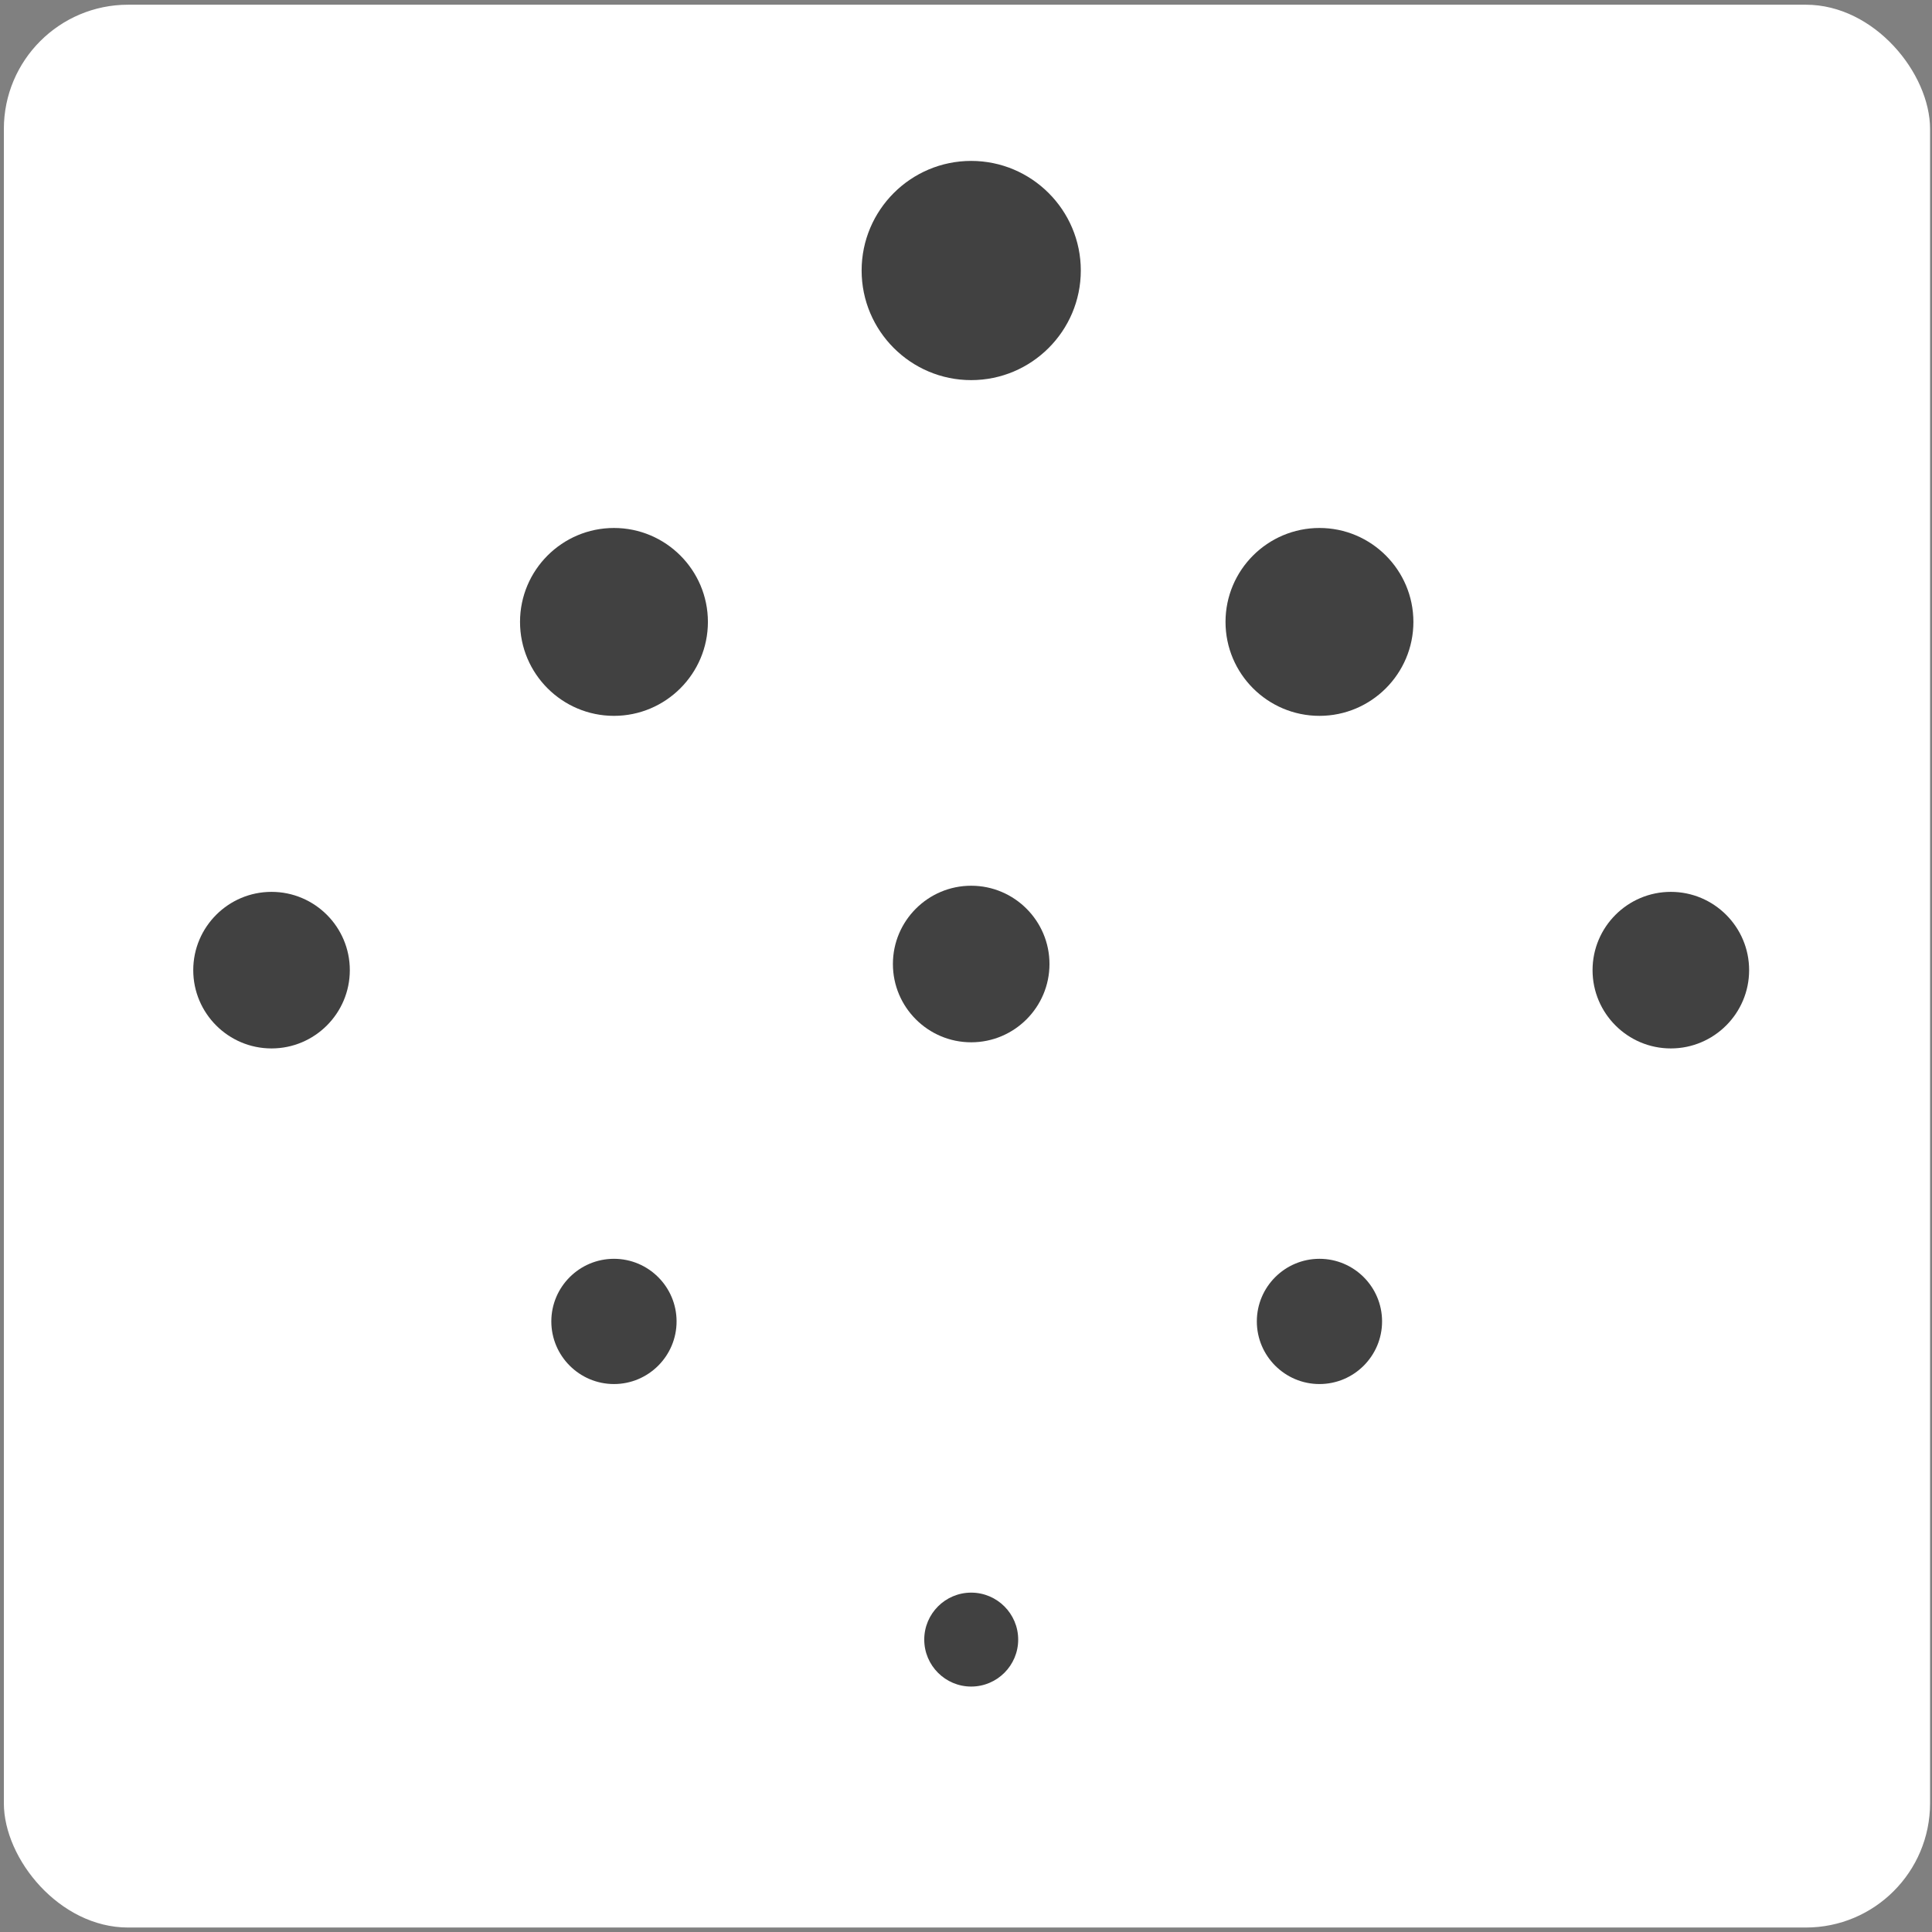 <?xml version="1.0" encoding="UTF-8" standalone="no"?>
<!-- Generator: Adobe Illustrator 16.0.0, SVG Export Plug-In . SVG Version: 6.00 Build 0)  -->

<svg
   xmlns:dc="http://purl.org/dc/elements/1.1/"
   xmlns:cc="http://creativecommons.org/ns#"
   xmlns:rdf="http://www.w3.org/1999/02/22-rdf-syntax-ns#"
   xmlns:svg="http://www.w3.org/2000/svg"
   xmlns="http://www.w3.org/2000/svg"
   xmlns:sodipodi="http://sodipodi.sourceforge.net/DTD/sodipodi-0.dtd"
   xmlns:inkscape="http://www.inkscape.org/namespaces/inkscape"
   version="1.1"
   id="Layer_1"
   x="0px"
   y="0px"
   width="16"
   height="16"
   viewBox="240 -40 16 16"
   enable-background="new 240 -40 800 800"
   xml:space="preserve"
   inkscape:version="0.48.4 r9939"
   sodipodi:docname="grey_dots_favicon.svg"><rect x="240" y="-40" width="16" height="16" fill="#808080" stroke="none"/><defs
     id="defs3027" /><sodipodi:namedview
     pagecolor="#ffffff"
     bordercolor="#666666"
     borderopacity="1"
     objecttolerance="10"
     gridtolerance="10"
     guidetolerance="10"
     inkscape:pageopacity="0"
     inkscape:pageshadow="2"
     inkscape:window-width="1863"
     inkscape:window-height="1059"
     id="namedview3025"
     showgrid="false"
     inkscape:zoom="52.948156"
     inkscape:cx="8.2829561"
     inkscape:cy="7.3729249"
     inkscape:window-x="57"
     inkscape:window-y="21"
     inkscape:window-maximized="1"
     inkscape:current-layer="layer2"
     borderlayer="true"
     showguides="true"
     inkscape:guide-bbox="true" /><g
     inkscape:groupmode="layer"
     id="layer2"
     inkscape:label="background"
     style="display:inline"
     transform="translate(0,-784)"><rect
       style="fill:#556b68;fill-opacity:1;fill-rule:nonzero;stroke:none"
       id="rect4072"
       width="0.076"
       height="0.151"
       x="126.917"
       y="356.17"
       transform="translate(240,-40)"
       ry="0.038" /><rect
       style="fill:#ffffff;fill-opacity:1;fill-rule:nonzero;stroke:none;display:inline"
       id="rect4076"
       width="15.952"
       height="15.924"
       x="240.032"
       y="744.039"
       ry="1.029" /></g><g
     inkscape:groupmode="layer"
     id="layer1"
     inkscape:label="dots"
     style="display:inline"
     transform="translate(0,-784)"
     sodipodi:insensitive="true"><g
       id="g3005"
       transform="matrix(0.041,0,0,0.041,221.803,736.89)"
       style="fill:#ffffff;fill-opacity:1;stroke:none"><path
         d="m 639.995,205.917 c -12.199,0 -22.127,9.93 -22.127,22.137 0,12.206 9.928,22.14 22.127,22.14 12.207,0 22.146,-9.934 22.146,-22.14 0.002,-12.207 -9.94,-22.137 -22.146,-22.137 z"
         id="path3007"
         inkscape:connector-curvature="0"
         style="fill:#ffffff;fill-opacity:1;stroke:none" /><path
         d="m 639.997,352.323 c -8.718,0 -15.81,7.091 -15.81,15.812 0,8.722 7.092,15.812 15.81,15.812 8.718,0 15.816,-7.091 15.816,-15.812 -10e-4,-8.721 -7.098,-15.812 -15.816,-15.812 z"
         id="path3009"
         inkscape:connector-curvature="0"
         style="fill:#ffffff;fill-opacity:1;stroke:none" /><path
         d="m 639.997,495.109 c -5.227,0 -9.479,4.254 -9.479,9.485 0,5.236 4.255,9.488 9.479,9.488 5.234,0 9.496,-4.252 9.496,-9.488 -0.001,-5.231 -4.261,-9.485 -9.496,-9.485 z"
         id="path3011"
         inkscape:connector-curvature="0"
         style="fill:#ffffff;fill-opacity:1;stroke:none" /><path
         d="m 498.675,353.562 c -8.72,0 -15.811,7.092 -15.811,15.812 0,8.724 7.091,15.812 15.811,15.812 8.724,0 15.814,-7.09 15.814,-15.812 10e-4,-8.72 -7.09,-15.812 -15.814,-15.812 z"
         id="path3013"
         inkscape:connector-curvature="0"
         style="fill:#ffffff;fill-opacity:1;stroke:none" /><path
         d="m 781.32,353.562 c -8.719,0 -15.811,7.092 -15.811,15.812 0,8.724 7.092,15.812 15.811,15.812 8.717,0 15.814,-7.09 15.814,-15.812 0.003,-8.72 -7.097,-15.812 -15.814,-15.812 z"
         id="path3015"
         inkscape:connector-curvature="0"
         style="fill:#ffffff;fill-opacity:1;stroke:none" /><path
         d="m 710.35,280.06 c -10.471,0 -18.979,8.511 -18.979,18.973 0,10.467 8.508,18.977 18.979,18.977 10.457,0 18.971,-8.51 18.971,-18.977 -10e-4,-10.462 -8.514,-18.973 -18.971,-18.973 z"
         id="path3017"
         inkscape:connector-curvature="0"
         style="fill:#ffffff;fill-opacity:1;stroke:none" /><path
         d="m 567.846,280.06 c -10.468,0 -18.977,8.511 -18.977,18.973 0,10.467 8.509,18.977 18.977,18.977 10.459,0 18.974,-8.51 18.974,-18.977 -0.001,-10.462 -8.515,-18.973 -18.974,-18.973 z"
         id="path3019"
         inkscape:connector-curvature="0"
         style="fill:#ffffff;fill-opacity:1;stroke:none" /><path
         d="m 710.348,427.68 c -6.977,0 -12.652,5.672 -12.652,12.646 0,6.974 5.678,12.652 12.652,12.652 6.979,0 12.646,-5.68 12.646,-12.652 0,-6.973 -5.67,-12.646 -12.646,-12.646 z"
         id="path3021"
         inkscape:connector-curvature="0"
         style="fill:#ffffff;fill-opacity:1;stroke:none" /><path
         d="m 567.846,427.68 c -6.976,0 -12.655,5.672 -12.655,12.646 0,6.974 5.681,12.652 12.655,12.652 6.973,0 12.645,-5.68 12.645,-12.652 0,-6.973 -5.673,-12.646 -12.645,-12.646 z"
         id="path3023"
         inkscape:connector-curvature="0"
         style="fill:#ffffff;fill-opacity:1;stroke:none" /></g><g
       style="fill:#414141;fill-opacity:1;stroke:none"
       transform="matrix(0.041,0,0,0.041,221.803,736.89)"
       id="g4173"><path
         style="fill:#414141;fill-opacity:1;stroke:none"
         inkscape:connector-curvature="0"
         id="path4175"
         d="m 639.995,205.917 c -12.199,0 -22.127,9.93 -22.127,22.137 0,12.206 9.928,22.14 22.127,22.14 12.207,0 22.146,-9.934 22.146,-22.14 0.002,-12.207 -9.94,-22.137 -22.146,-22.137 z" /><path
         style="fill:#414141;fill-opacity:1;stroke:none"
         inkscape:connector-curvature="0"
         id="path4177"
         d="m 639.997,352.323 c -8.718,0 -15.81,7.091 -15.81,15.812 0,8.722 7.092,15.812 15.81,15.812 8.718,0 15.816,-7.091 15.816,-15.812 -10e-4,-8.721 -7.098,-15.812 -15.816,-15.812 z" /><path
         style="fill:#414141;fill-opacity:1;stroke:none"
         inkscape:connector-curvature="0"
         id="path4179"
         d="m 639.997,495.109 c -5.227,0 -9.479,4.254 -9.479,9.485 0,5.236 4.255,9.488 9.479,9.488 5.234,0 9.496,-4.252 9.496,-9.488 -0.001,-5.231 -4.261,-9.485 -9.496,-9.485 z" /><path
         style="fill:#414141;fill-opacity:1;stroke:none"
         inkscape:connector-curvature="0"
         id="path4181"
         d="m 498.675,353.562 c -8.72,0 -15.811,7.092 -15.811,15.812 0,8.724 7.091,15.812 15.811,15.812 8.724,0 15.814,-7.09 15.814,-15.812 10e-4,-8.72 -7.09,-15.812 -15.814,-15.812 z" /><path
         style="fill:#414141;fill-opacity:1;stroke:none"
         inkscape:connector-curvature="0"
         id="path4183"
         d="m 781.32,353.562 c -8.719,0 -15.811,7.092 -15.811,15.812 0,8.724 7.092,15.812 15.811,15.812 8.717,0 15.814,-7.09 15.814,-15.812 0.003,-8.72 -7.097,-15.812 -15.814,-15.812 z" /><path
         style="fill:#414141;fill-opacity:1;stroke:none"
         inkscape:connector-curvature="0"
         id="path4185"
         d="m 710.35,280.06 c -10.471,0 -18.979,8.511 -18.979,18.973 0,10.467 8.508,18.977 18.979,18.977 10.457,0 18.971,-8.51 18.971,-18.977 -10e-4,-10.462 -8.514,-18.973 -18.971,-18.973 z" /><path
         style="fill:#414141;fill-opacity:1;stroke:none"
         inkscape:connector-curvature="0"
         id="path4187"
         d="m 567.846,280.06 c -10.468,0 -18.977,8.511 -18.977,18.973 0,10.467 8.509,18.977 18.977,18.977 10.459,0 18.974,-8.51 18.974,-18.977 -0.001,-10.462 -8.515,-18.973 -18.974,-18.973 z" /><path
         style="fill:#414141;fill-opacity:1;stroke:none"
         inkscape:connector-curvature="0"
         id="path4189"
         d="m 710.348,427.68 c -6.977,0 -12.652,5.672 -12.652,12.646 0,6.974 5.678,12.652 12.652,12.652 6.979,0 12.646,-5.68 12.646,-12.652 0,-6.973 -5.67,-12.646 -12.646,-12.646 z" /><path
         style="fill:#414141;fill-opacity:1;stroke:none"
         inkscape:connector-curvature="0"
         id="path4191"
         d="m 567.846,427.68 c -6.976,0 -12.655,5.672 -12.655,12.646 0,6.974 5.681,12.652 12.655,12.652 6.973,0 12.645,-5.68 12.645,-12.652 0,-6.973 -5.673,-12.646 -12.645,-12.646 z" /></g></g></svg>